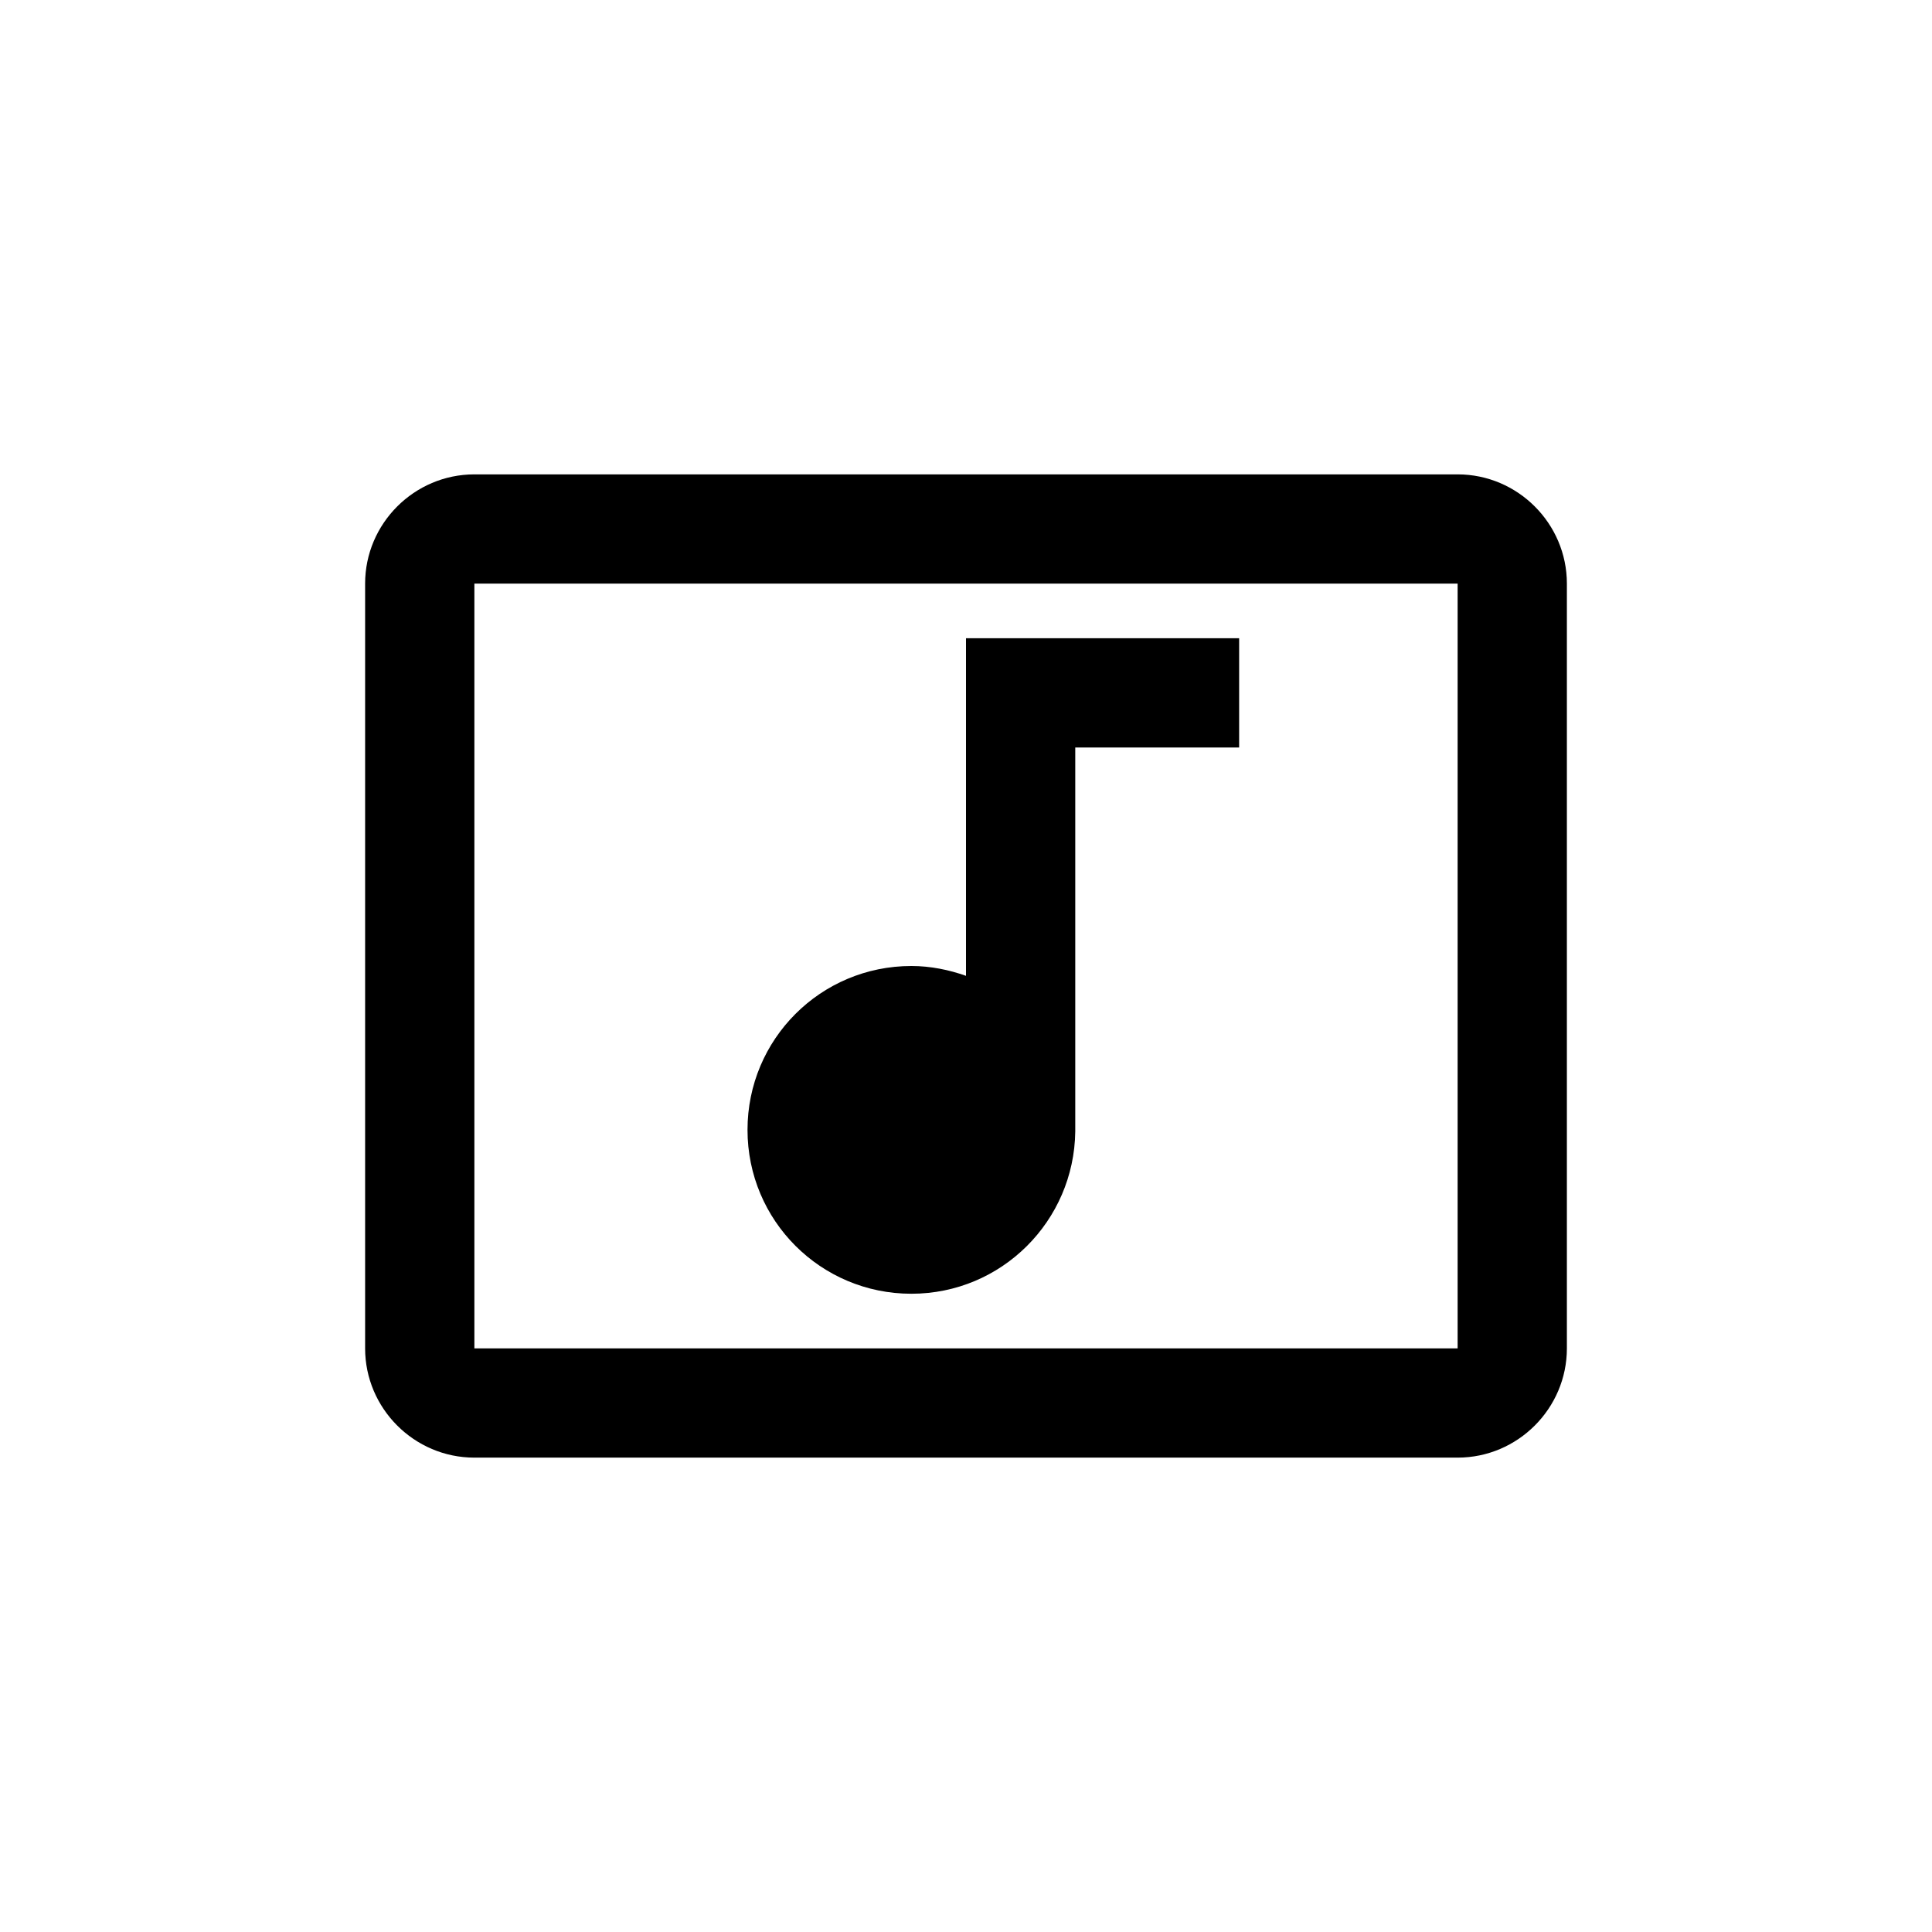 <svg width="56" height="56" viewBox="0 0 56 56" fill="none" xmlns="http://www.w3.org/2000/svg">
<path d="M42.25 13.75H13.75C12.008 13.75 10.583 15.175 10.583 16.917V39.083C10.583 40.825 12.008 42.25 13.75 42.25H42.25C43.992 42.25 45.417 40.825 45.417 39.083V16.917C45.417 15.175 43.992 13.75 42.25 13.75ZM42.25 39.083H13.75V16.917H42.25V39.083ZM21.667 32.75C21.667 30.122 23.788 28 26.417 28C26.971 28 27.509 28.111 28 28.285V18.5H35.917V21.667H31.167V32.797C31.135 35.394 29.029 37.5 26.417 37.5C23.788 37.5 21.667 35.378 21.667 32.75Z" fill="black"/>
</svg>
